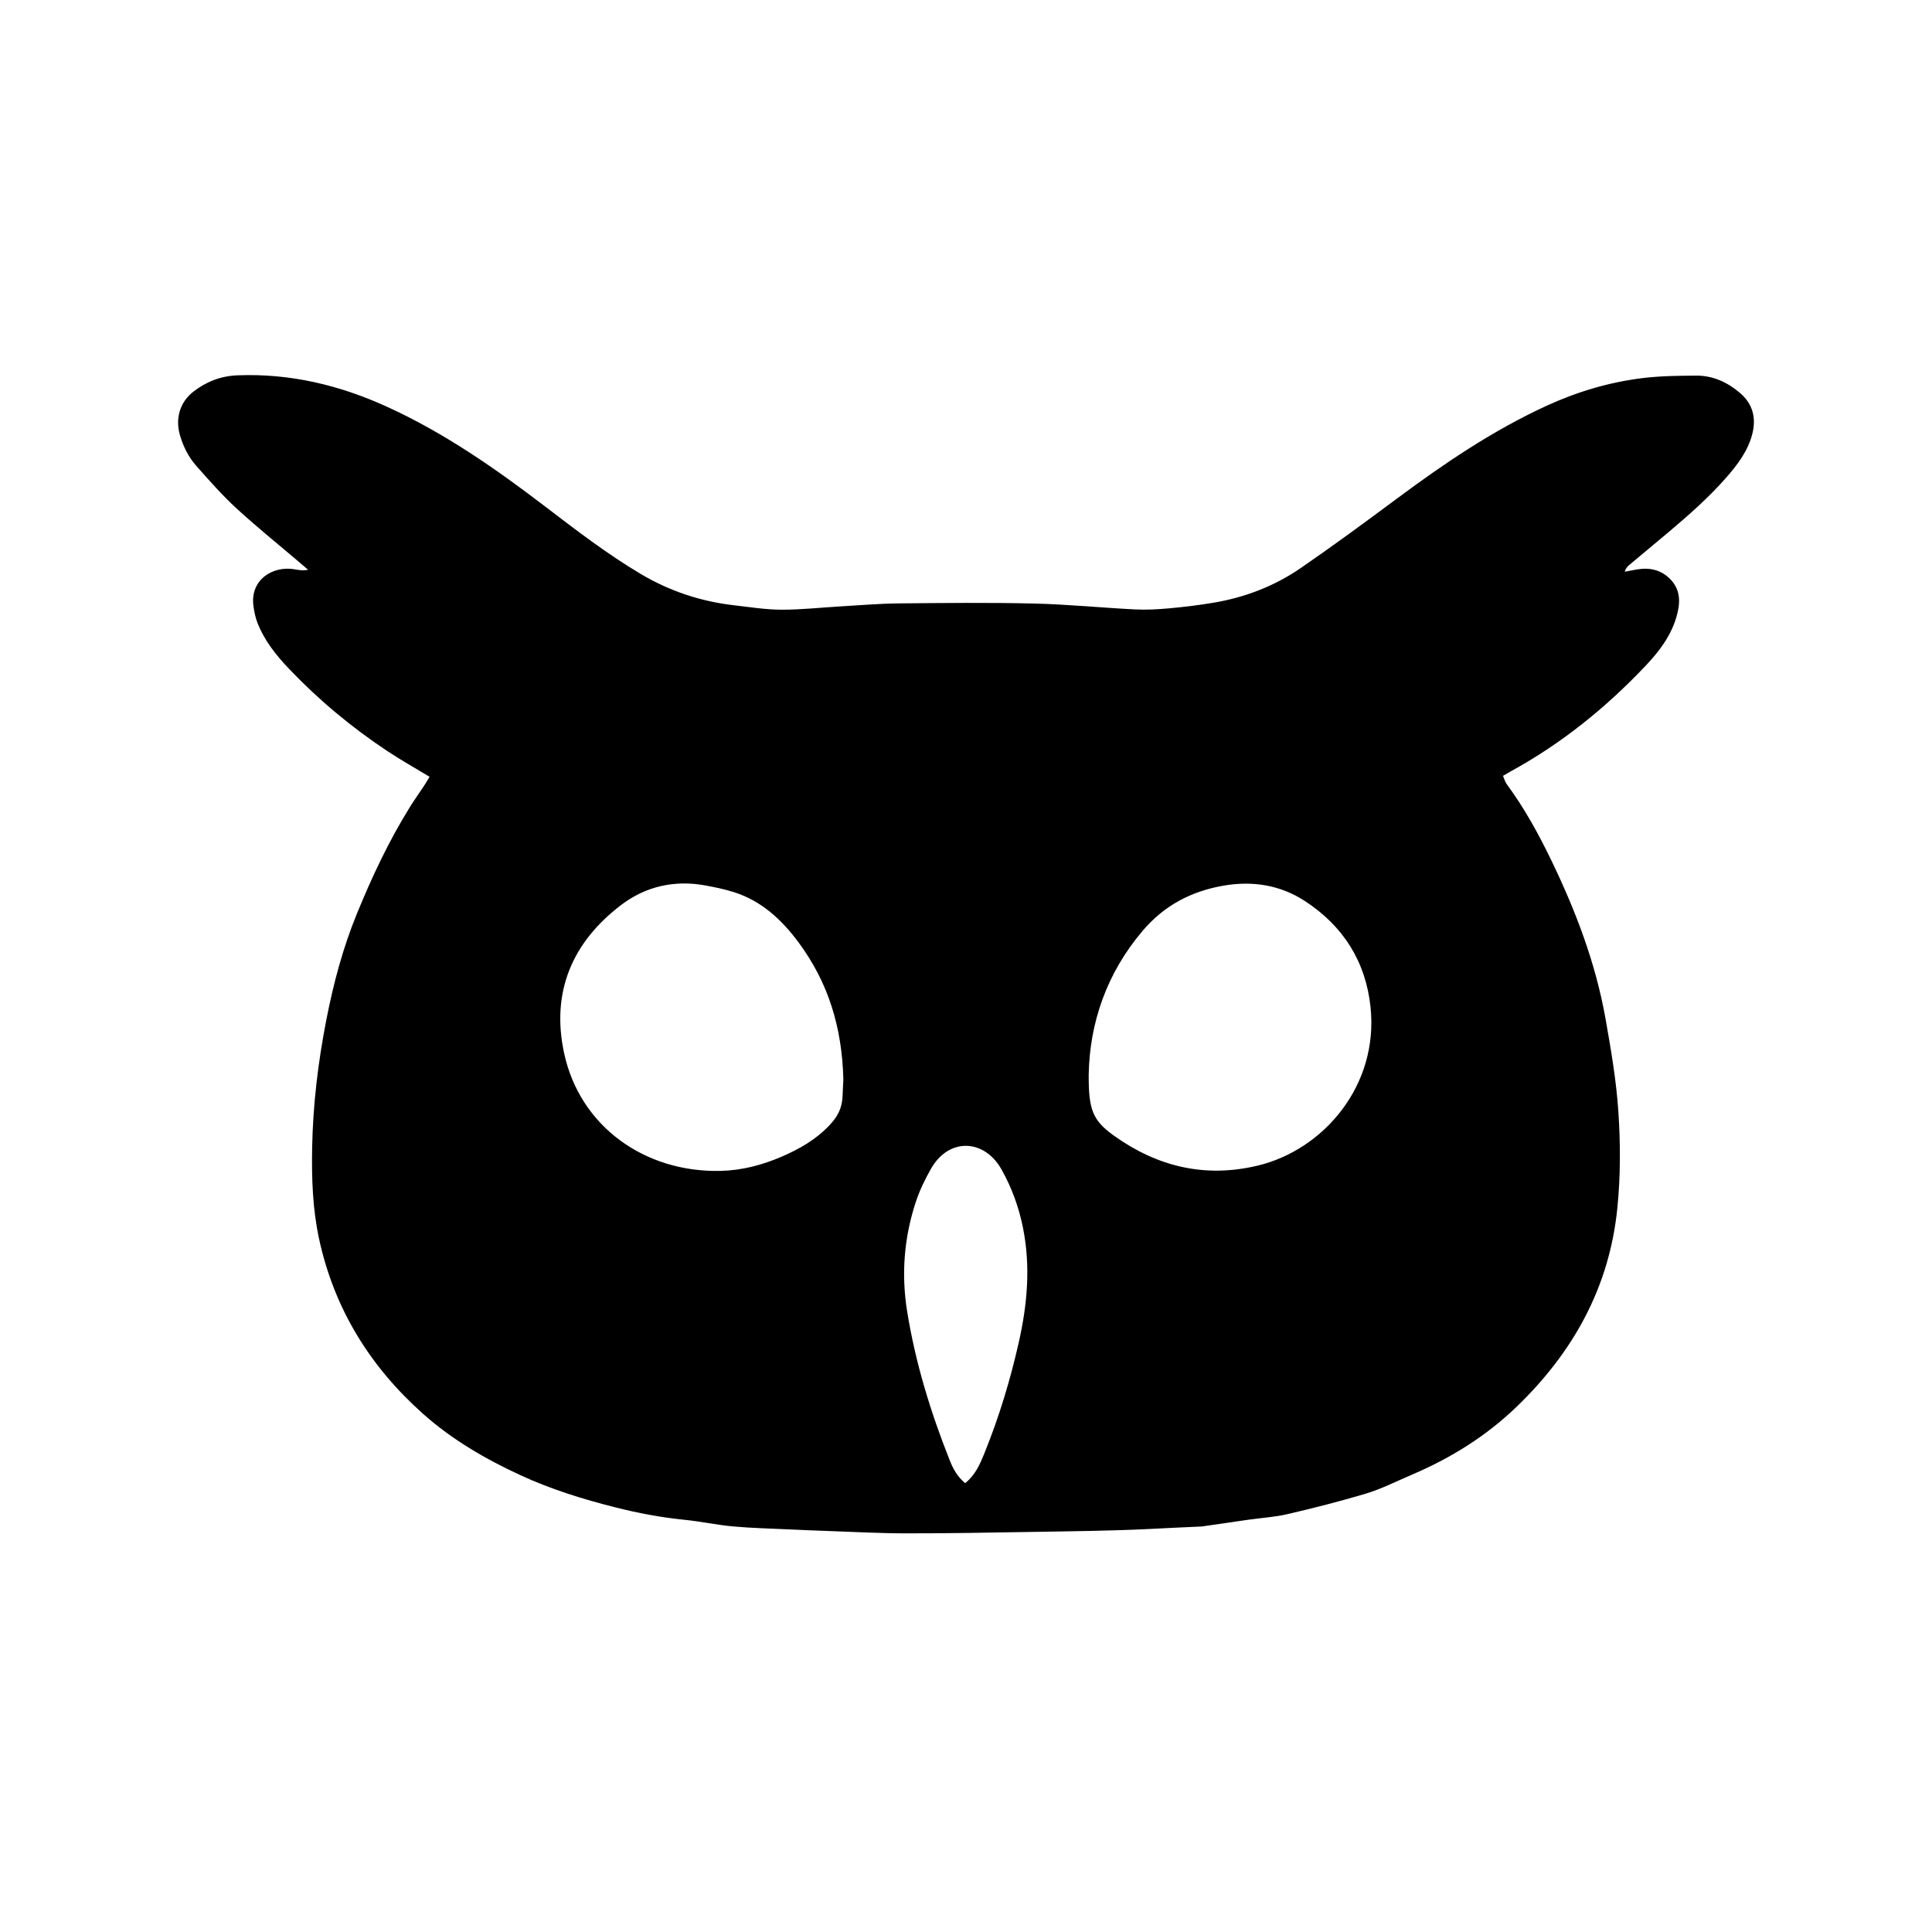 <svg width="320" height="320" viewBox="0 0 320 320" fill="none" xmlns="http://www.w3.org/2000/svg">
<path d="M71.148 128.66C68.685 127.168 66.404 125.891 64.231 124.452C58.258 120.495 52.776 115.934 47.835 110.739C45.693 108.487 43.768 106.063 42.633 103.127C42.299 102.263 42.111 101.324 41.982 100.402C41.367 96.001 45.218 93.699 48.698 94.282C49.413 94.402 50.123 94.554 51.03 94.371C50.558 93.966 50.088 93.559 49.614 93.156C46.127 90.186 42.551 87.313 39.182 84.215C36.81 82.034 34.663 79.597 32.525 77.177C31.232 75.713 30.345 73.967 29.8 72.062C29.002 69.275 29.811 66.575 32.062 64.844C34.192 63.206 36.575 62.277 39.305 62.167C48.017 61.815 56.227 63.781 64.106 67.373C73.587 71.695 82.065 77.604 90.302 83.898C95.431 87.818 100.553 91.753 106.113 95.059C110.903 97.907 116.088 99.627 121.624 100.258C124.226 100.555 126.837 100.98 129.444 100.986C132.734 100.993 136.024 100.622 139.315 100.431C142.474 100.248 145.632 99.973 148.793 99.942C156.274 99.87 163.759 99.789 171.236 99.963C176.815 100.093 182.383 100.657 187.96 100.937C189.832 101.031 191.726 100.933 193.595 100.764C196.066 100.541 198.537 100.244 200.984 99.832C206.208 98.953 211.095 97.08 215.449 94.083C220.82 90.386 226.077 86.52 231.311 82.63C239.145 76.807 247.187 71.341 256.09 67.242C261.188 64.895 266.513 63.305 272.069 62.623C274.995 62.264 277.971 62.236 280.926 62.214C283.728 62.193 286.174 63.333 288.26 65.137C290.338 66.934 290.911 69.281 290.228 71.909C289.498 74.719 287.788 76.968 285.918 79.104C282.978 82.462 279.627 85.387 276.225 88.256C274.114 90.036 271.985 91.795 269.869 93.569C269.566 93.823 269.29 94.107 269.098 94.69C269.777 94.565 270.454 94.432 271.134 94.318C273.253 93.964 275.155 94.376 276.687 95.969C278.463 97.815 278.302 100.015 277.66 102.214C276.752 105.324 274.838 107.86 272.66 110.169C266.056 117.168 258.65 123.161 250.18 127.788C249.828 127.98 249.485 128.189 248.946 128.502C249.145 128.961 249.264 129.476 249.552 129.866C252.482 133.838 254.852 138.153 256.983 142.573C261.016 150.939 264.306 159.562 265.935 168.786C266.836 173.889 267.712 178.991 268.055 184.148C268.408 189.451 268.419 194.765 267.885 200.088C266.566 213.235 260.553 223.985 251.212 232.992C246.202 237.823 240.358 241.481 233.919 244.226C231.317 245.336 228.778 246.638 226.072 247.44C221.837 248.696 217.548 249.787 213.245 250.789C211.131 251.281 208.933 251.406 206.776 251.713C204.227 252.075 201.68 252.454 199.131 252.822C198.932 252.851 198.728 252.847 198.526 252.856C195.856 252.969 193.185 253.108 190.518 253.241C183.938 253.567 177.345 253.624 170.755 253.736C163.829 253.854 156.903 253.981 149.977 253.971C145.614 253.965 141.25 253.719 136.887 253.57C134.88 253.502 132.873 253.418 130.867 253.324C127.727 253.176 124.578 253.108 121.45 252.827C118.755 252.585 116.091 252.001 113.397 251.73C109.503 251.338 105.675 250.617 101.891 249.66C96.519 248.301 91.262 246.677 86.189 244.332C80.35 241.634 74.874 238.449 70.084 234.186C61.298 226.368 55.362 216.791 52.855 205.228C51.78 200.271 51.609 195.222 51.7 190.164C51.829 183.019 52.675 175.965 54.046 168.944C55.221 162.924 56.779 157.043 59.099 151.371C61.596 145.266 64.392 139.303 67.881 133.689C68.626 132.49 69.452 131.341 70.231 130.162C70.518 129.726 70.778 129.268 71.148 128.66V128.66ZM139.688 178.777C139.458 170.042 137.161 162.734 132.315 156.159C129.507 152.35 126.148 149.217 121.526 147.755C120 147.272 118.414 146.951 116.837 146.66C111.746 145.72 106.956 146.802 102.924 149.861C94.778 156.041 91.237 164.3 93.442 174.472C96.066 186.574 106.782 194.226 119.357 193.938C122.856 193.858 126.274 192.965 129.504 191.566C132.416 190.304 135.152 188.748 137.368 186.393C138.703 184.974 139.499 183.624 139.565 181.398C139.592 180.53 139.642 179.651 139.688 178.777V178.777ZM180.323 177.957C180.302 183.811 180.938 185.579 184.629 188.193C191.765 193.247 199.587 195.137 208.278 193.07C219.199 190.473 228.376 179.815 227.005 166.806C226.208 159.241 222.448 153.367 216.16 149.258C212.104 146.607 207.528 145.846 202.66 146.69C197.278 147.622 192.816 149.981 189.258 154.171C183.249 161.247 180.487 169.466 180.323 177.957V177.957ZM159.863 245.658C161.53 244.308 162.288 242.576 162.991 240.847C165.445 234.815 167.334 228.61 168.761 222.249C170.16 216.014 170.707 209.79 169.459 203.465C168.776 200.007 167.603 196.761 165.874 193.686C163.04 188.645 157.153 188.359 154.187 193.609C153.235 195.295 152.363 197.066 151.748 198.896C149.743 204.86 149.252 211.002 150.251 217.206C151.621 225.712 154.134 233.908 157.317 241.903C157.865 243.277 158.55 244.57 159.863 245.658Z" fill="black"/>
</svg>
